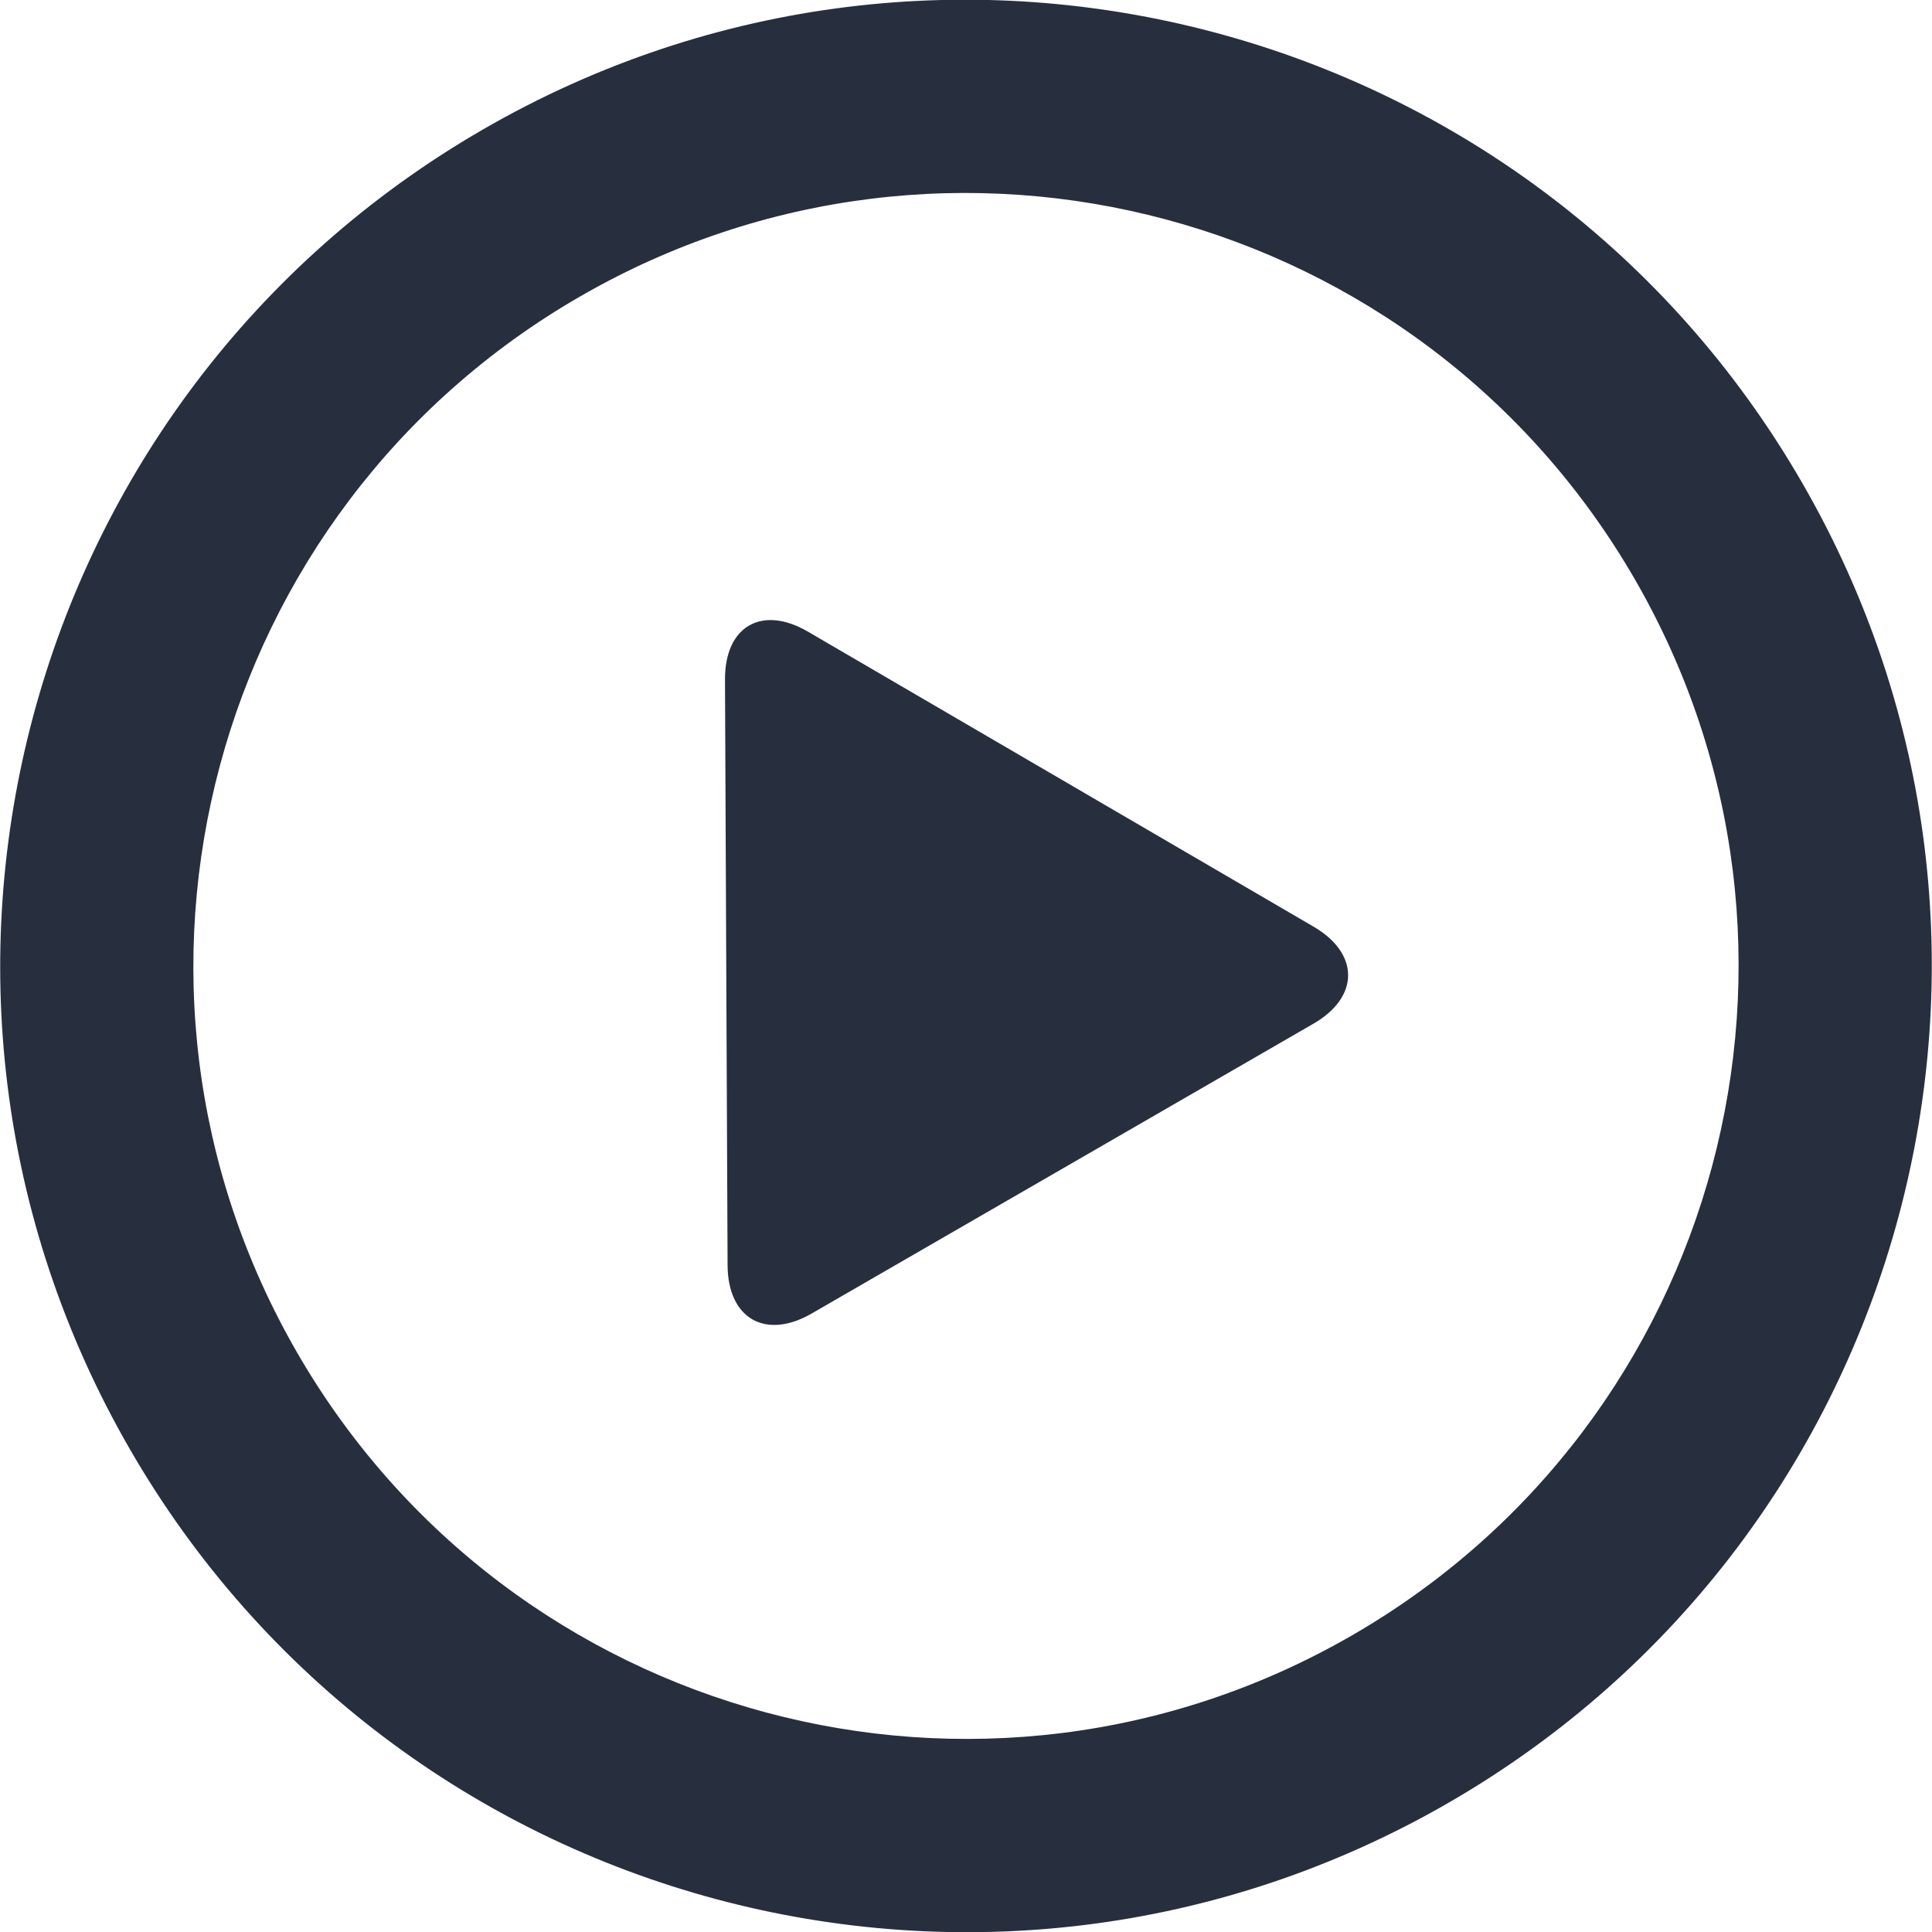 <svg xmlns="http://www.w3.org/2000/svg" width="163" height="163" viewBox="0 0 163 163"><g><g><path fill="#272f3e" d="M122.233 152.084c-38.965 22.508-88.792 9.15-111.285-29.835-22.502-38.982-9.15-88.83 29.817-111.337C79.727-11.6 129.56 1.76 152.052 40.746c22.503 38.977 9.145 88.828-29.82 111.338zm15.709-103.188c-17.997-31.19-57.86-41.875-89.03-23.867-31.17 18.001-41.855 57.882-23.854 89.07 17.996 31.185 57.86 41.872 89.028 23.864 31.171-18.006 41.852-57.882 23.856-89.067zm-27.126 37.47L68.478 110.82c-3.899 2.252-7.073.421-7.093-4.076l-.219-49.408c-.022-4.497 3.115-6.314 7.001-4.043l42.665 24.893c3.882 2.269 3.874 5.933-.016 8.18z"/></g></g></svg>